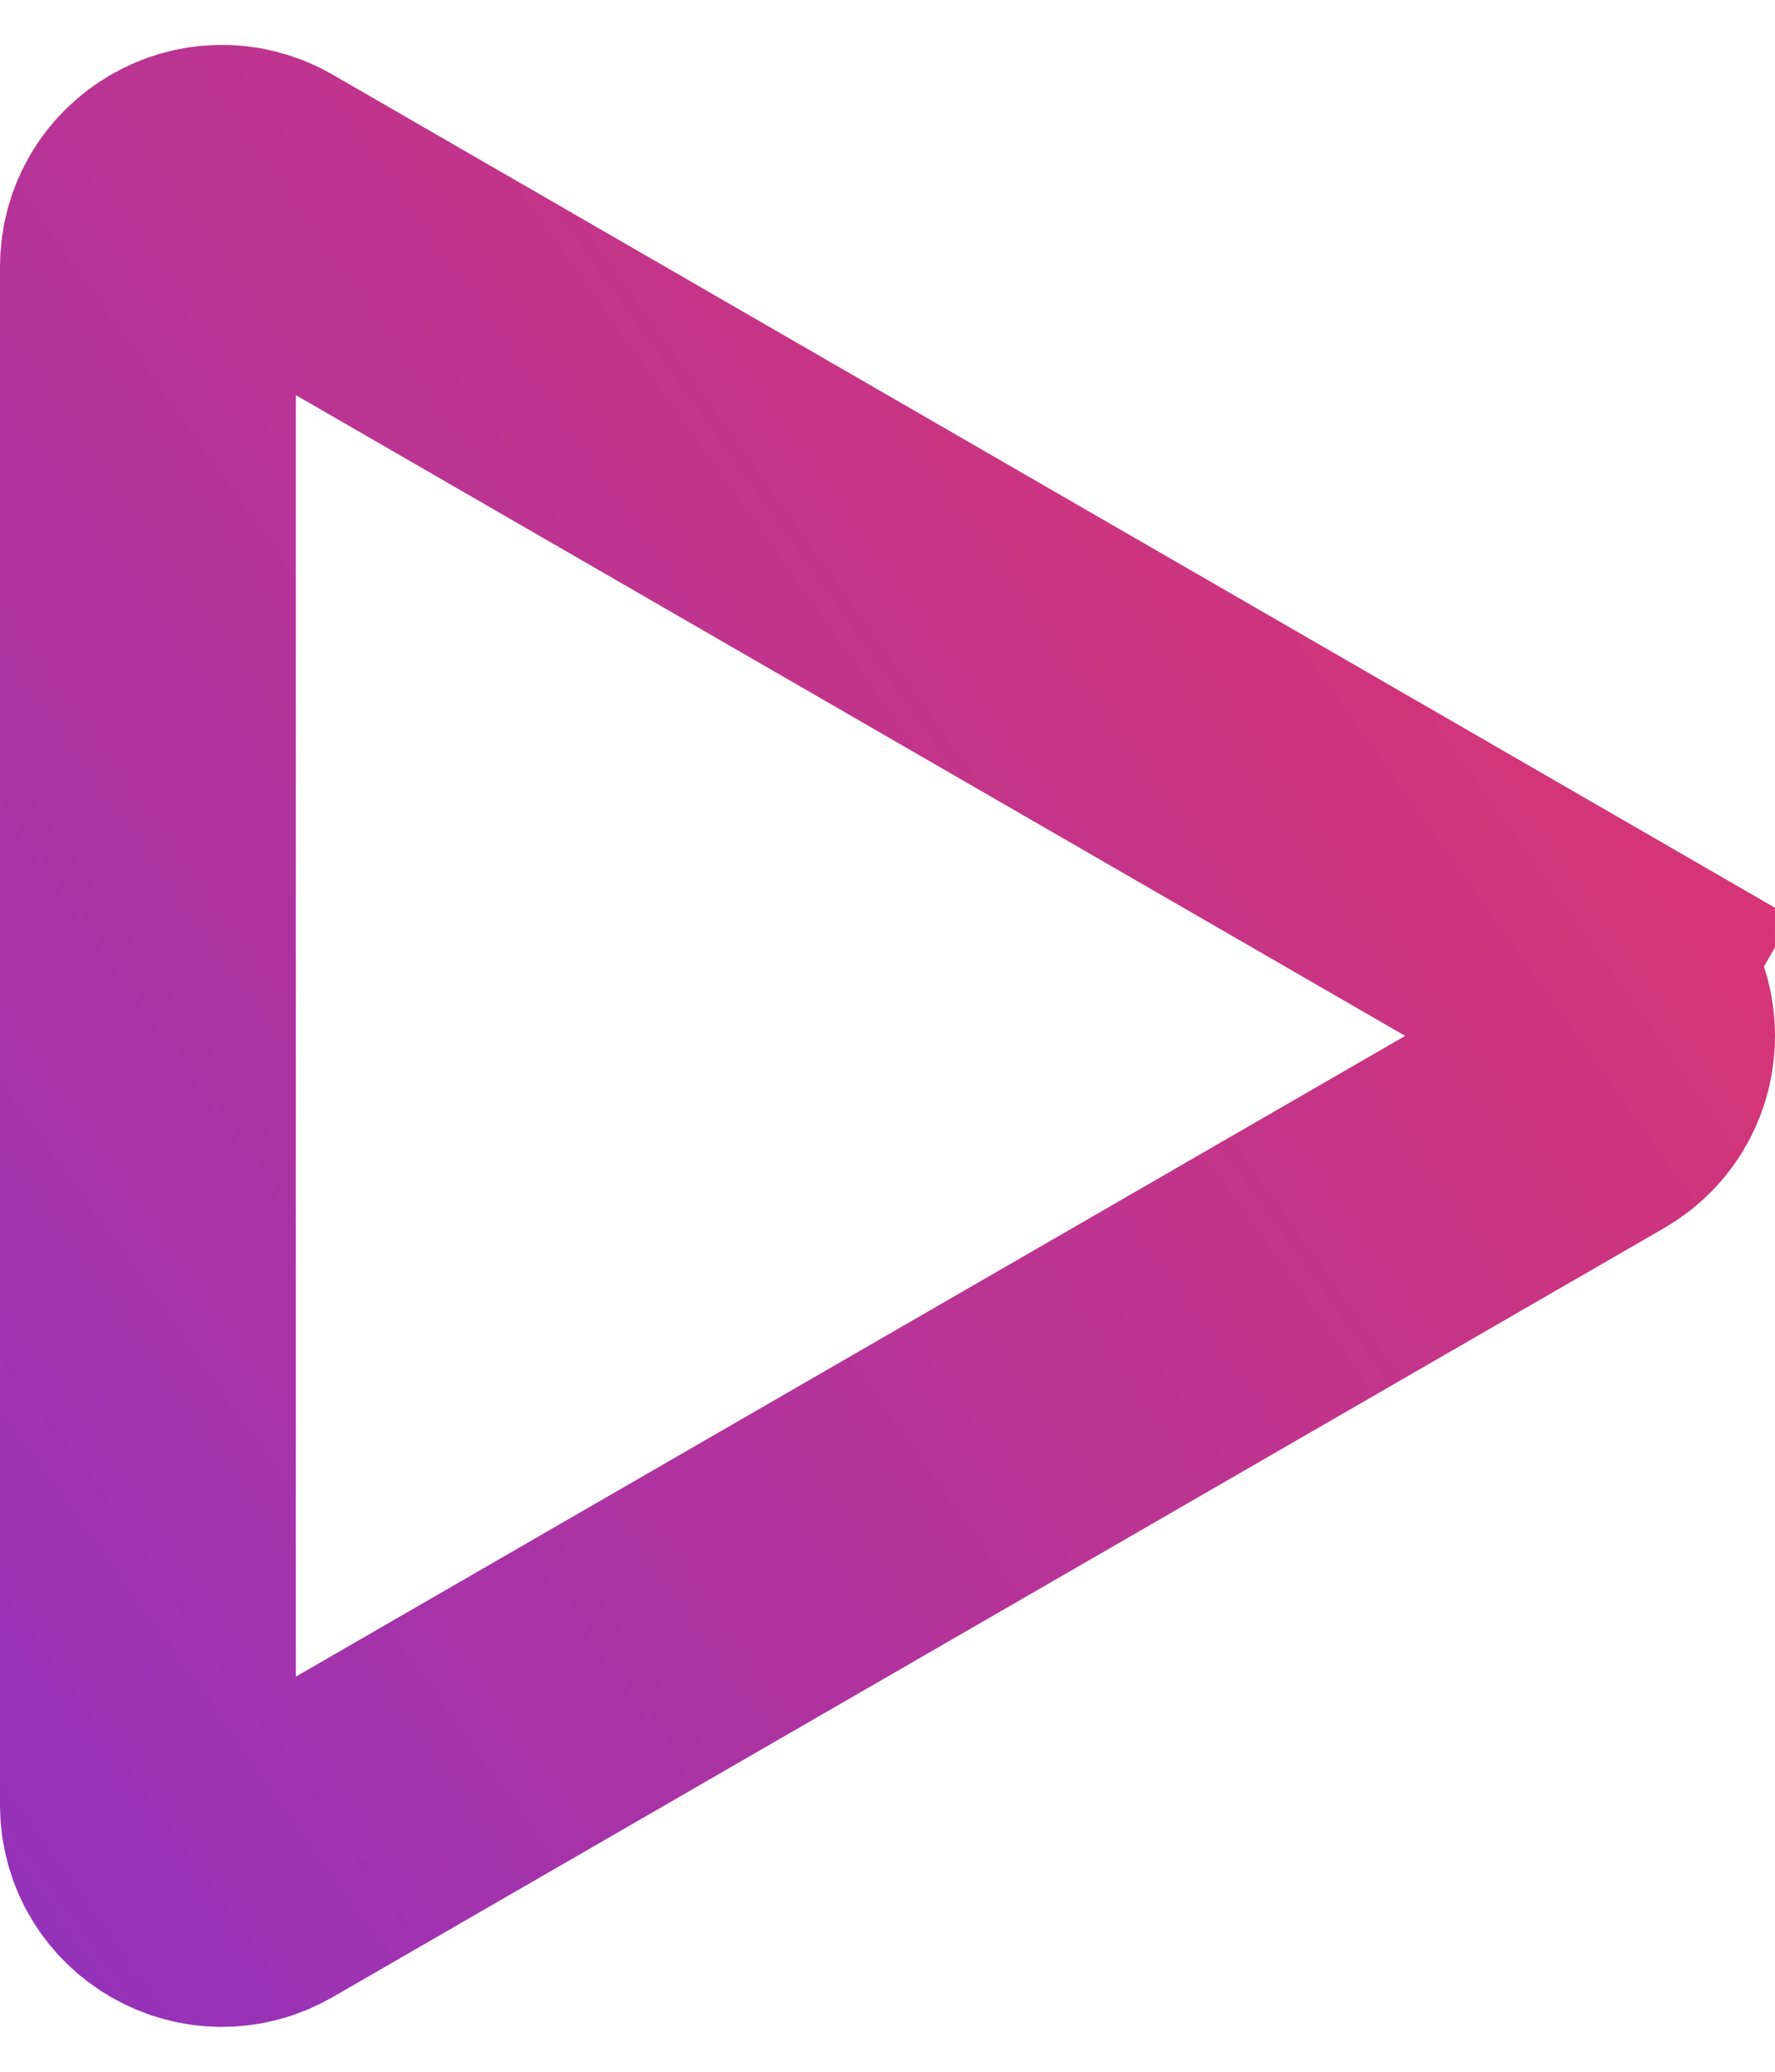 <svg width="24" height="28" viewBox="0 0 24 28" fill="none" xmlns="http://www.w3.org/2000/svg">
<path d="M21.5 14.866C22.167 14.481 22.167 13.519 21.5 13.134L22.5 11.402L21.5 13.134L3.5 2.742C2.833 2.357 2 2.838 2 3.608V24.392C2 25.162 2.833 25.643 3.5 25.258L21.5 14.866Z" stroke="url(#paint0_linear)" stroke-width="4"/>
<defs>
<linearGradient id="paint0_linear" x1="-9" y1="23.158" x2="22.579" y2="0.737" gradientUnits="userSpaceOnUse">
<stop offset="0.072" stop-color="#8E32C2"/>
<stop offset="0.934" stop-color="#DD356E"/>
</linearGradient>
</defs>
</svg>
